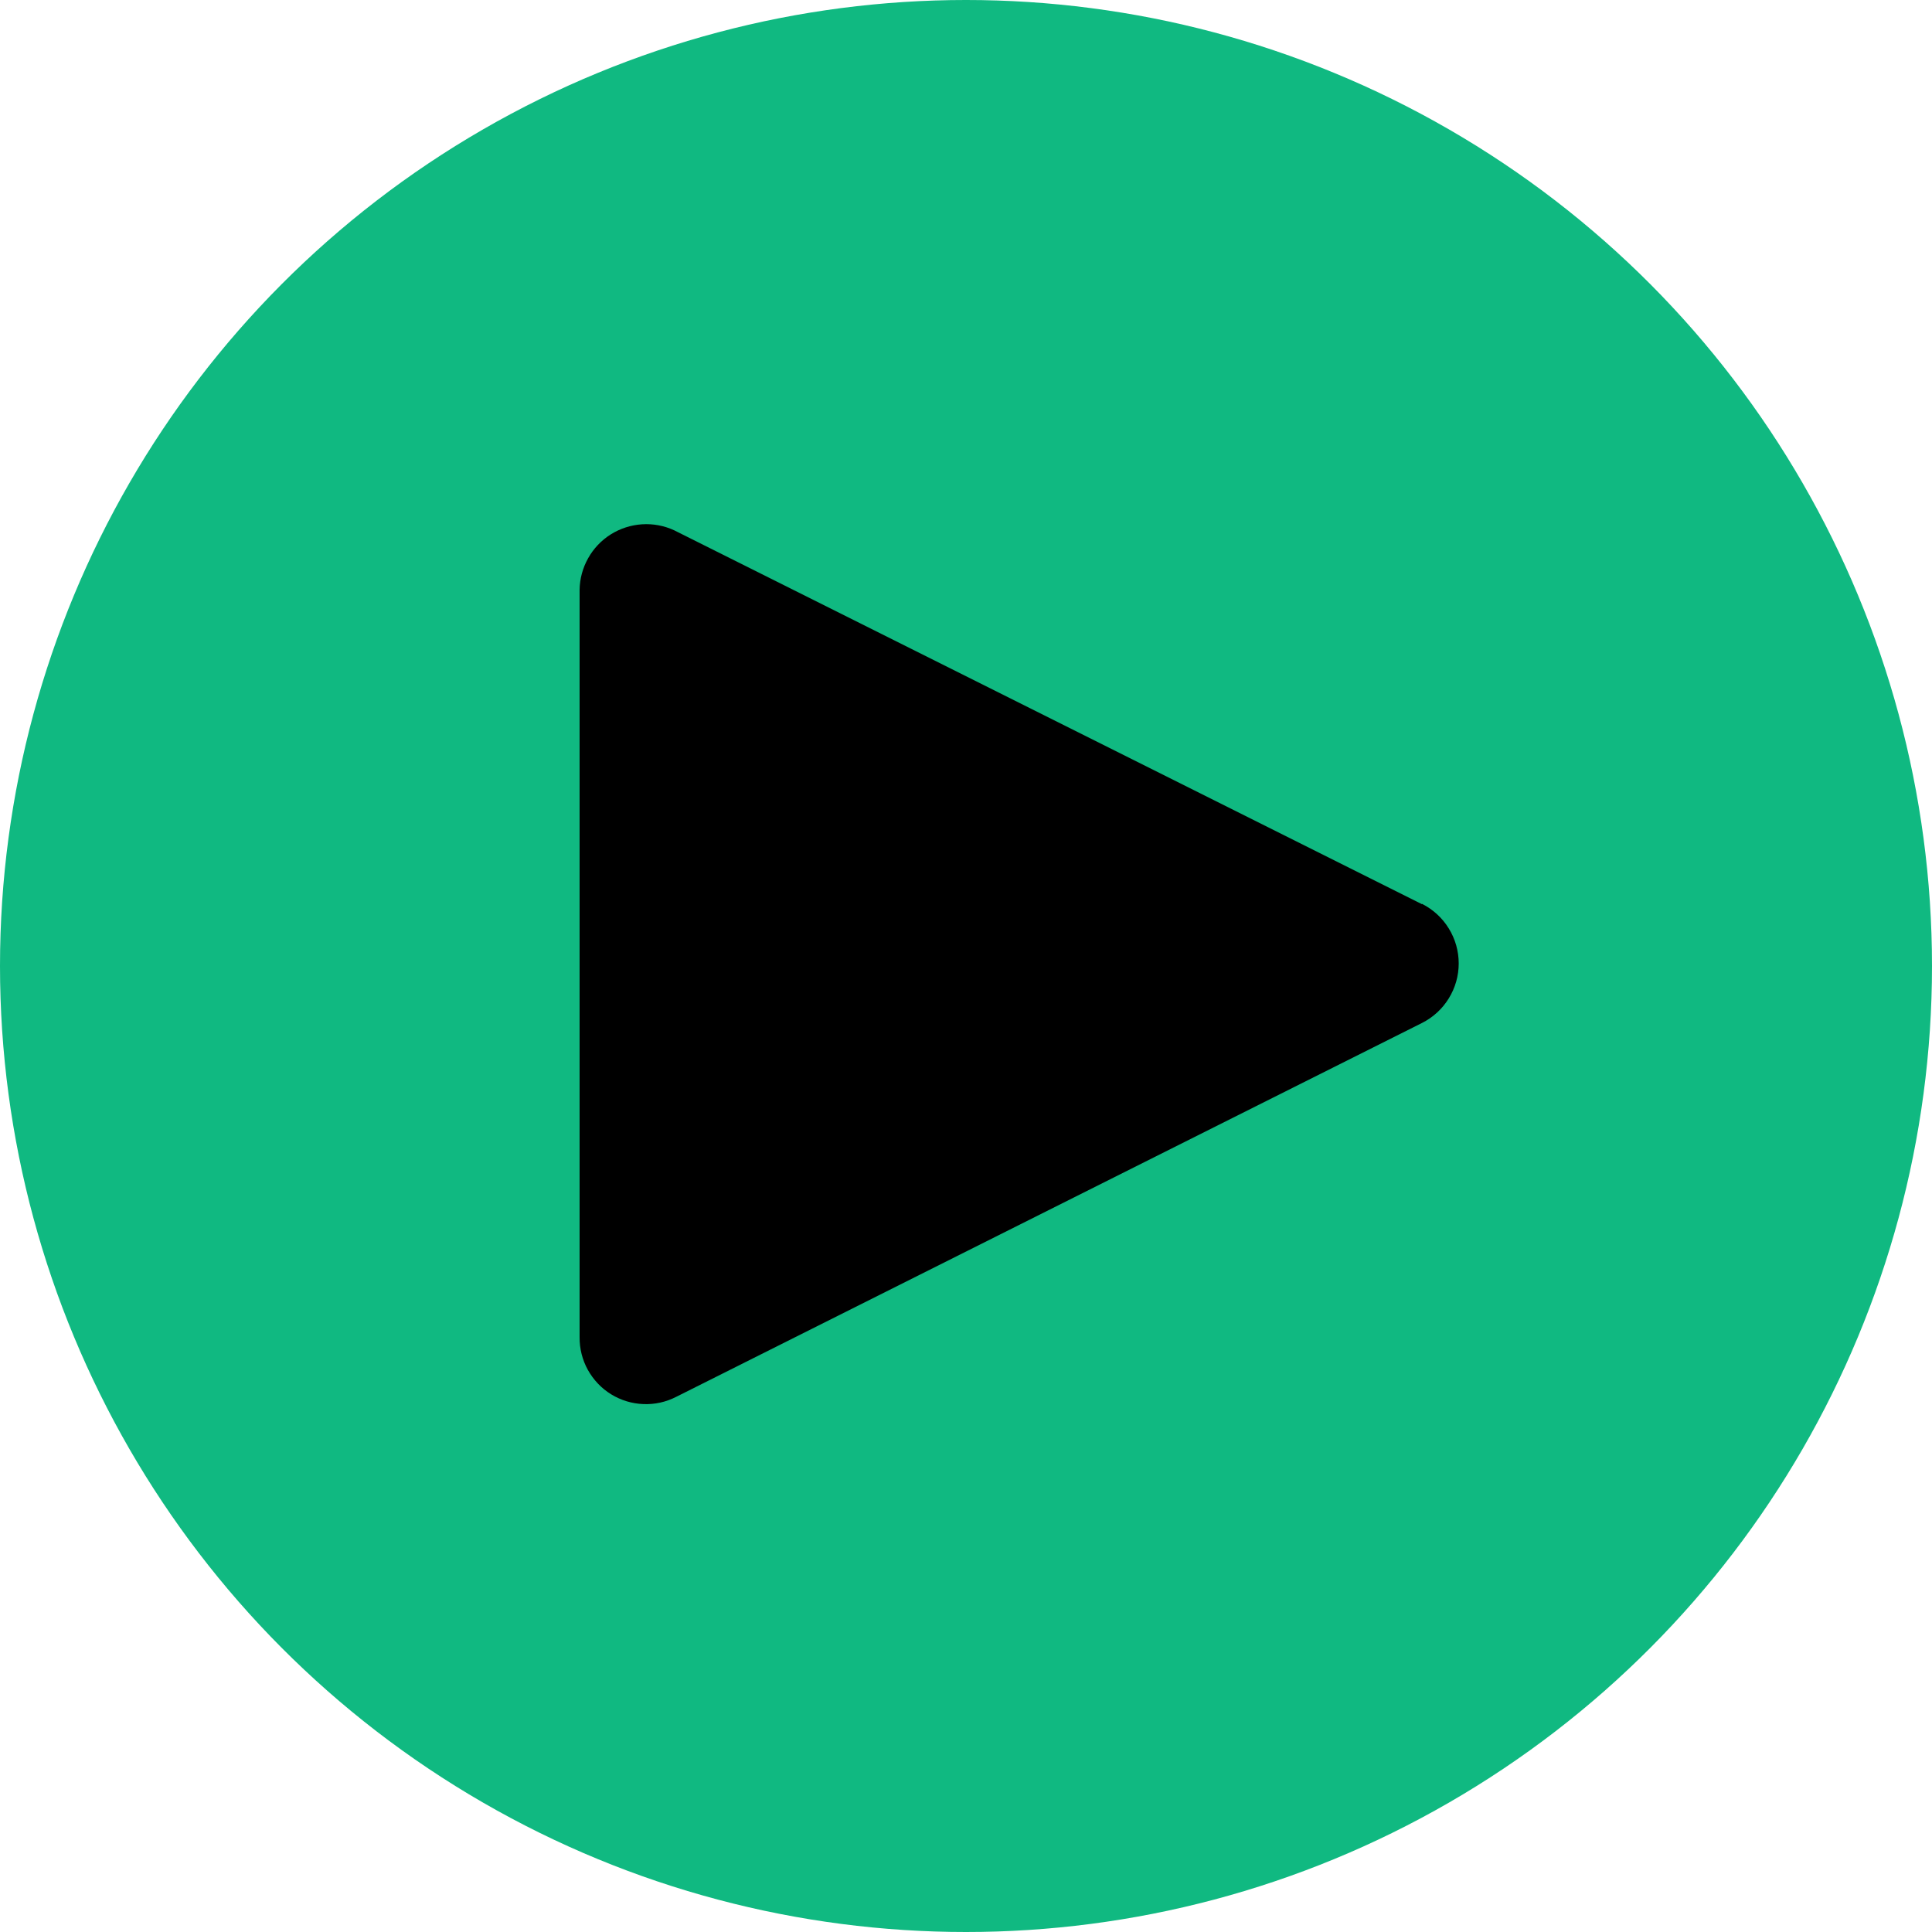 <svg width="40" height="40" viewBox="0 0 40 40" fill="none" xmlns="http://www.w3.org/2000/svg">
<circle cx="20" cy="20" r="20" fill="#10B981"/>
<path d="M29.44 18.72L13.96 10.98C13.751 10.883 13.521 10.84 13.292 10.855C13.062 10.87 12.84 10.942 12.645 11.064C12.45 11.187 12.289 11.356 12.177 11.557C12.064 11.758 12.003 11.983 12 12.213V27.687C11.998 27.923 12.057 28.156 12.171 28.362C12.286 28.569 12.451 28.743 12.652 28.867C12.854 28.991 13.083 29.061 13.319 29.07C13.555 29.08 13.79 29.028 14 28.92L29.44 21.18C29.669 21.065 29.861 20.889 29.995 20.671C30.13 20.453 30.201 20.203 30.201 19.947C30.201 19.691 30.13 19.44 29.995 19.222C29.861 19.004 29.669 18.828 29.44 18.713V18.72Z" fill="black"/>
</svg>
